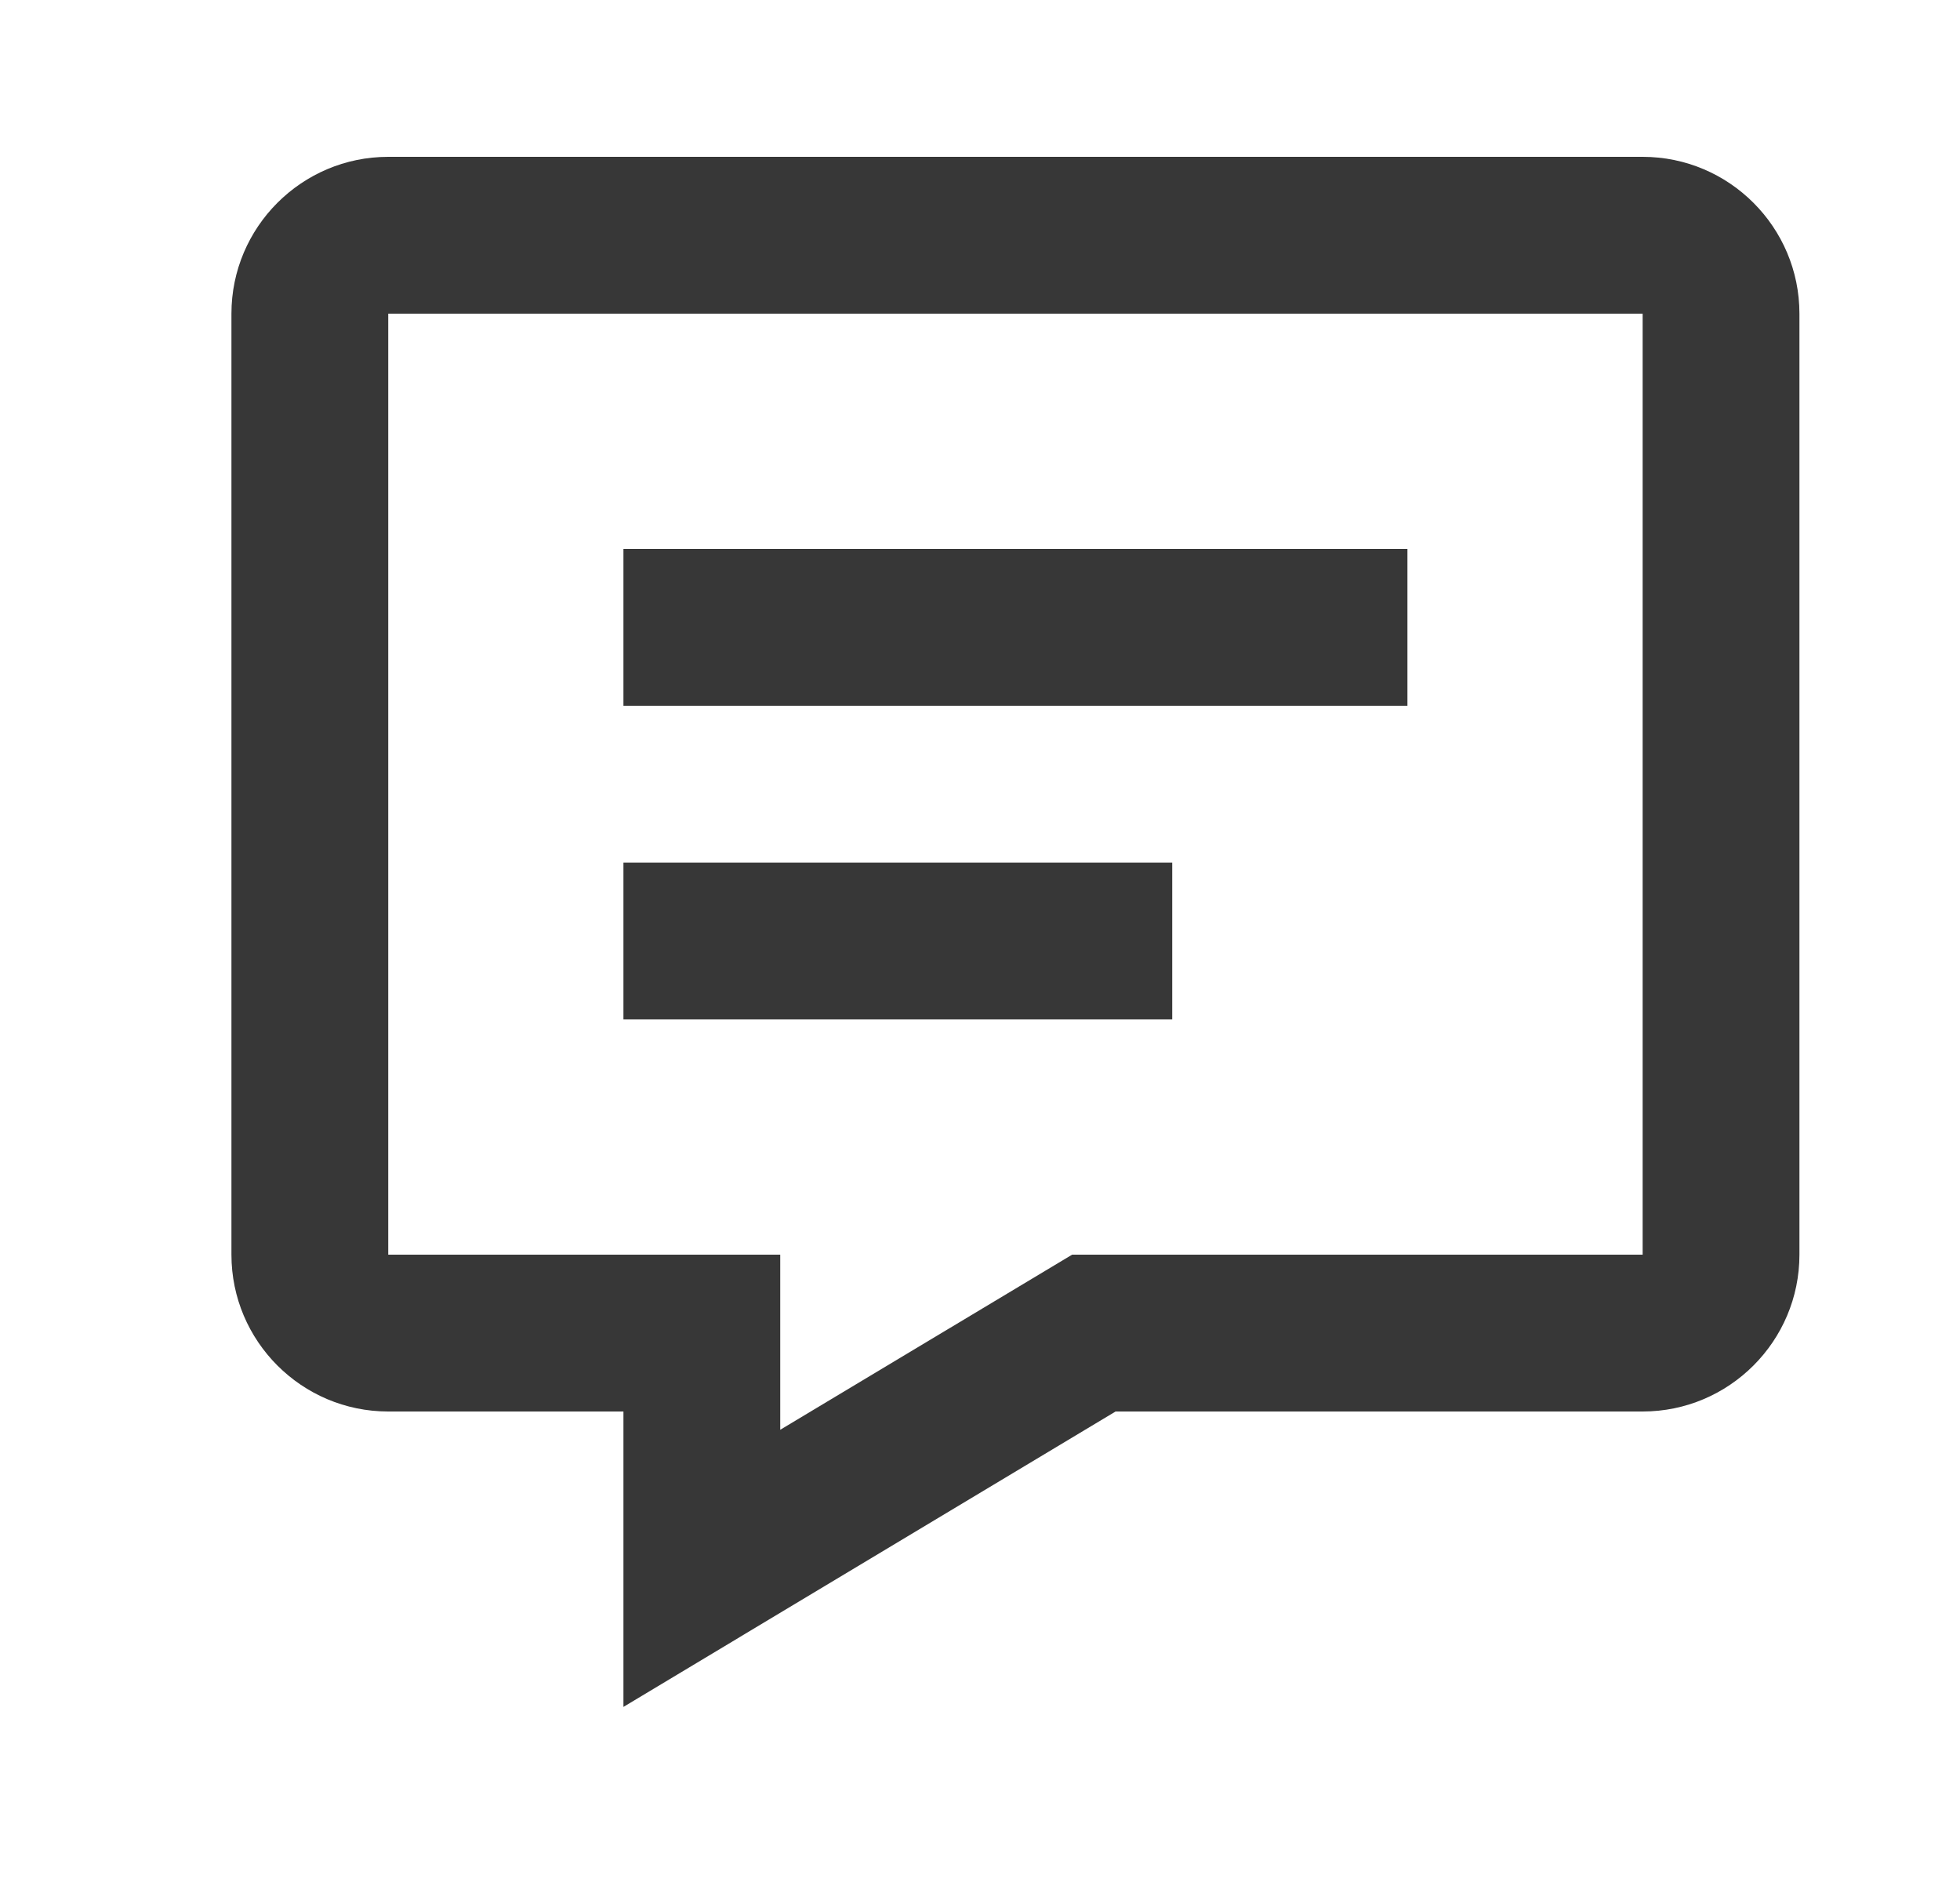 <svg width="25" height="24" viewBox="0 0 25 24" fill="none" xmlns="http://www.w3.org/2000/svg">
<path d="M20.952 2H4.952C3.849 2 2.952 2.897 2.952 4V16C2.952 17.103 3.849 18 4.952 18H7.952V21.767L14.229 18H20.952C22.055 18 22.952 17.103 22.952 16V4C22.952 2.897 22.055 2 20.952 2ZM20.952 16H13.675L9.952 18.233V16H4.952V4H20.952V16Z" fill="#373737"/>
<path d="M7.952 7H17.952V9H7.952V7ZM7.952 11H14.952V13H7.952V11Z" fill="#373737"/>
</svg>
